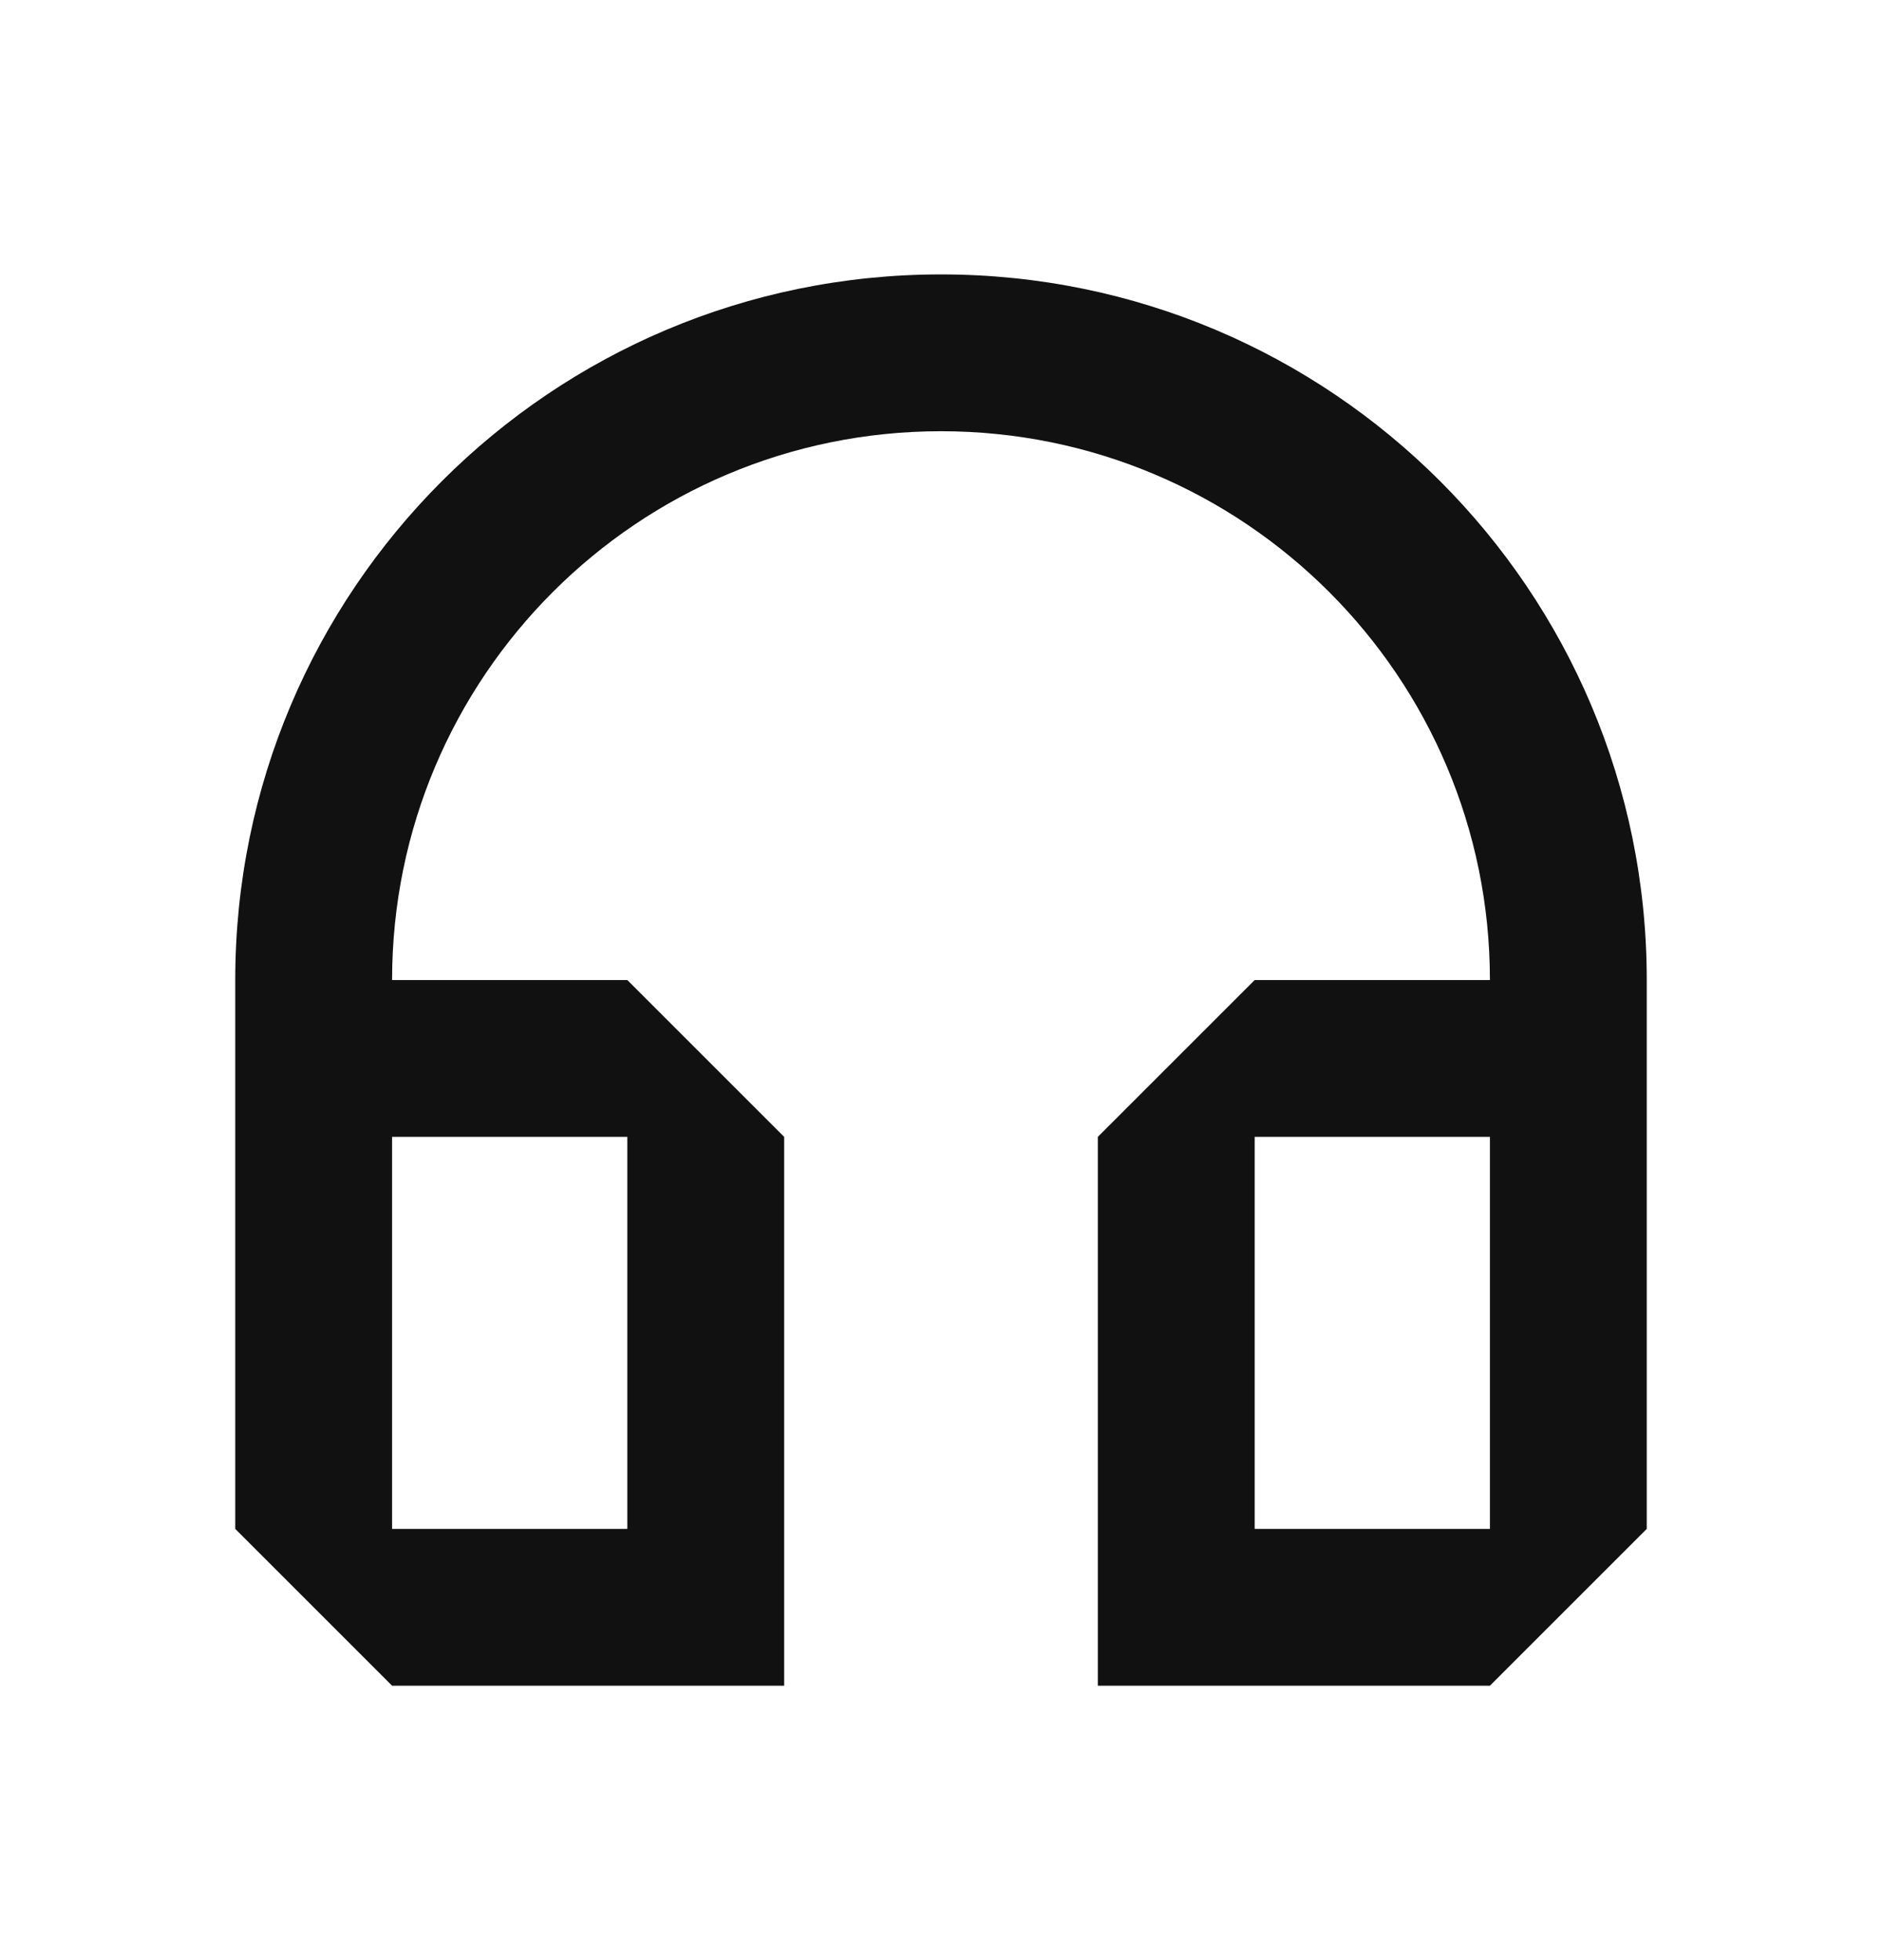 <svg width="24" height="25" viewBox="0 0 24 25" fill="none" xmlns="http://www.w3.org/2000/svg">
<path fill-rule="evenodd" clip-rule="evenodd" d="M5 12.5C5 8.634 8.134 5.5 12 5.5C15.866 5.5 19 8.634 19 12.5H16L14 14.5V21.5H19L21 19.5V12.5C21 7.529 16.971 3.5 12 3.5C7.029 3.5 3 7.529 3 12.5V19.5L5 21.5H10V14.5L8 12.5H5ZM5 14.5V19.5H8V14.5H5ZM16 14.5V19.5H19V14.5H16Z" fill="#111111"/>
</svg>
